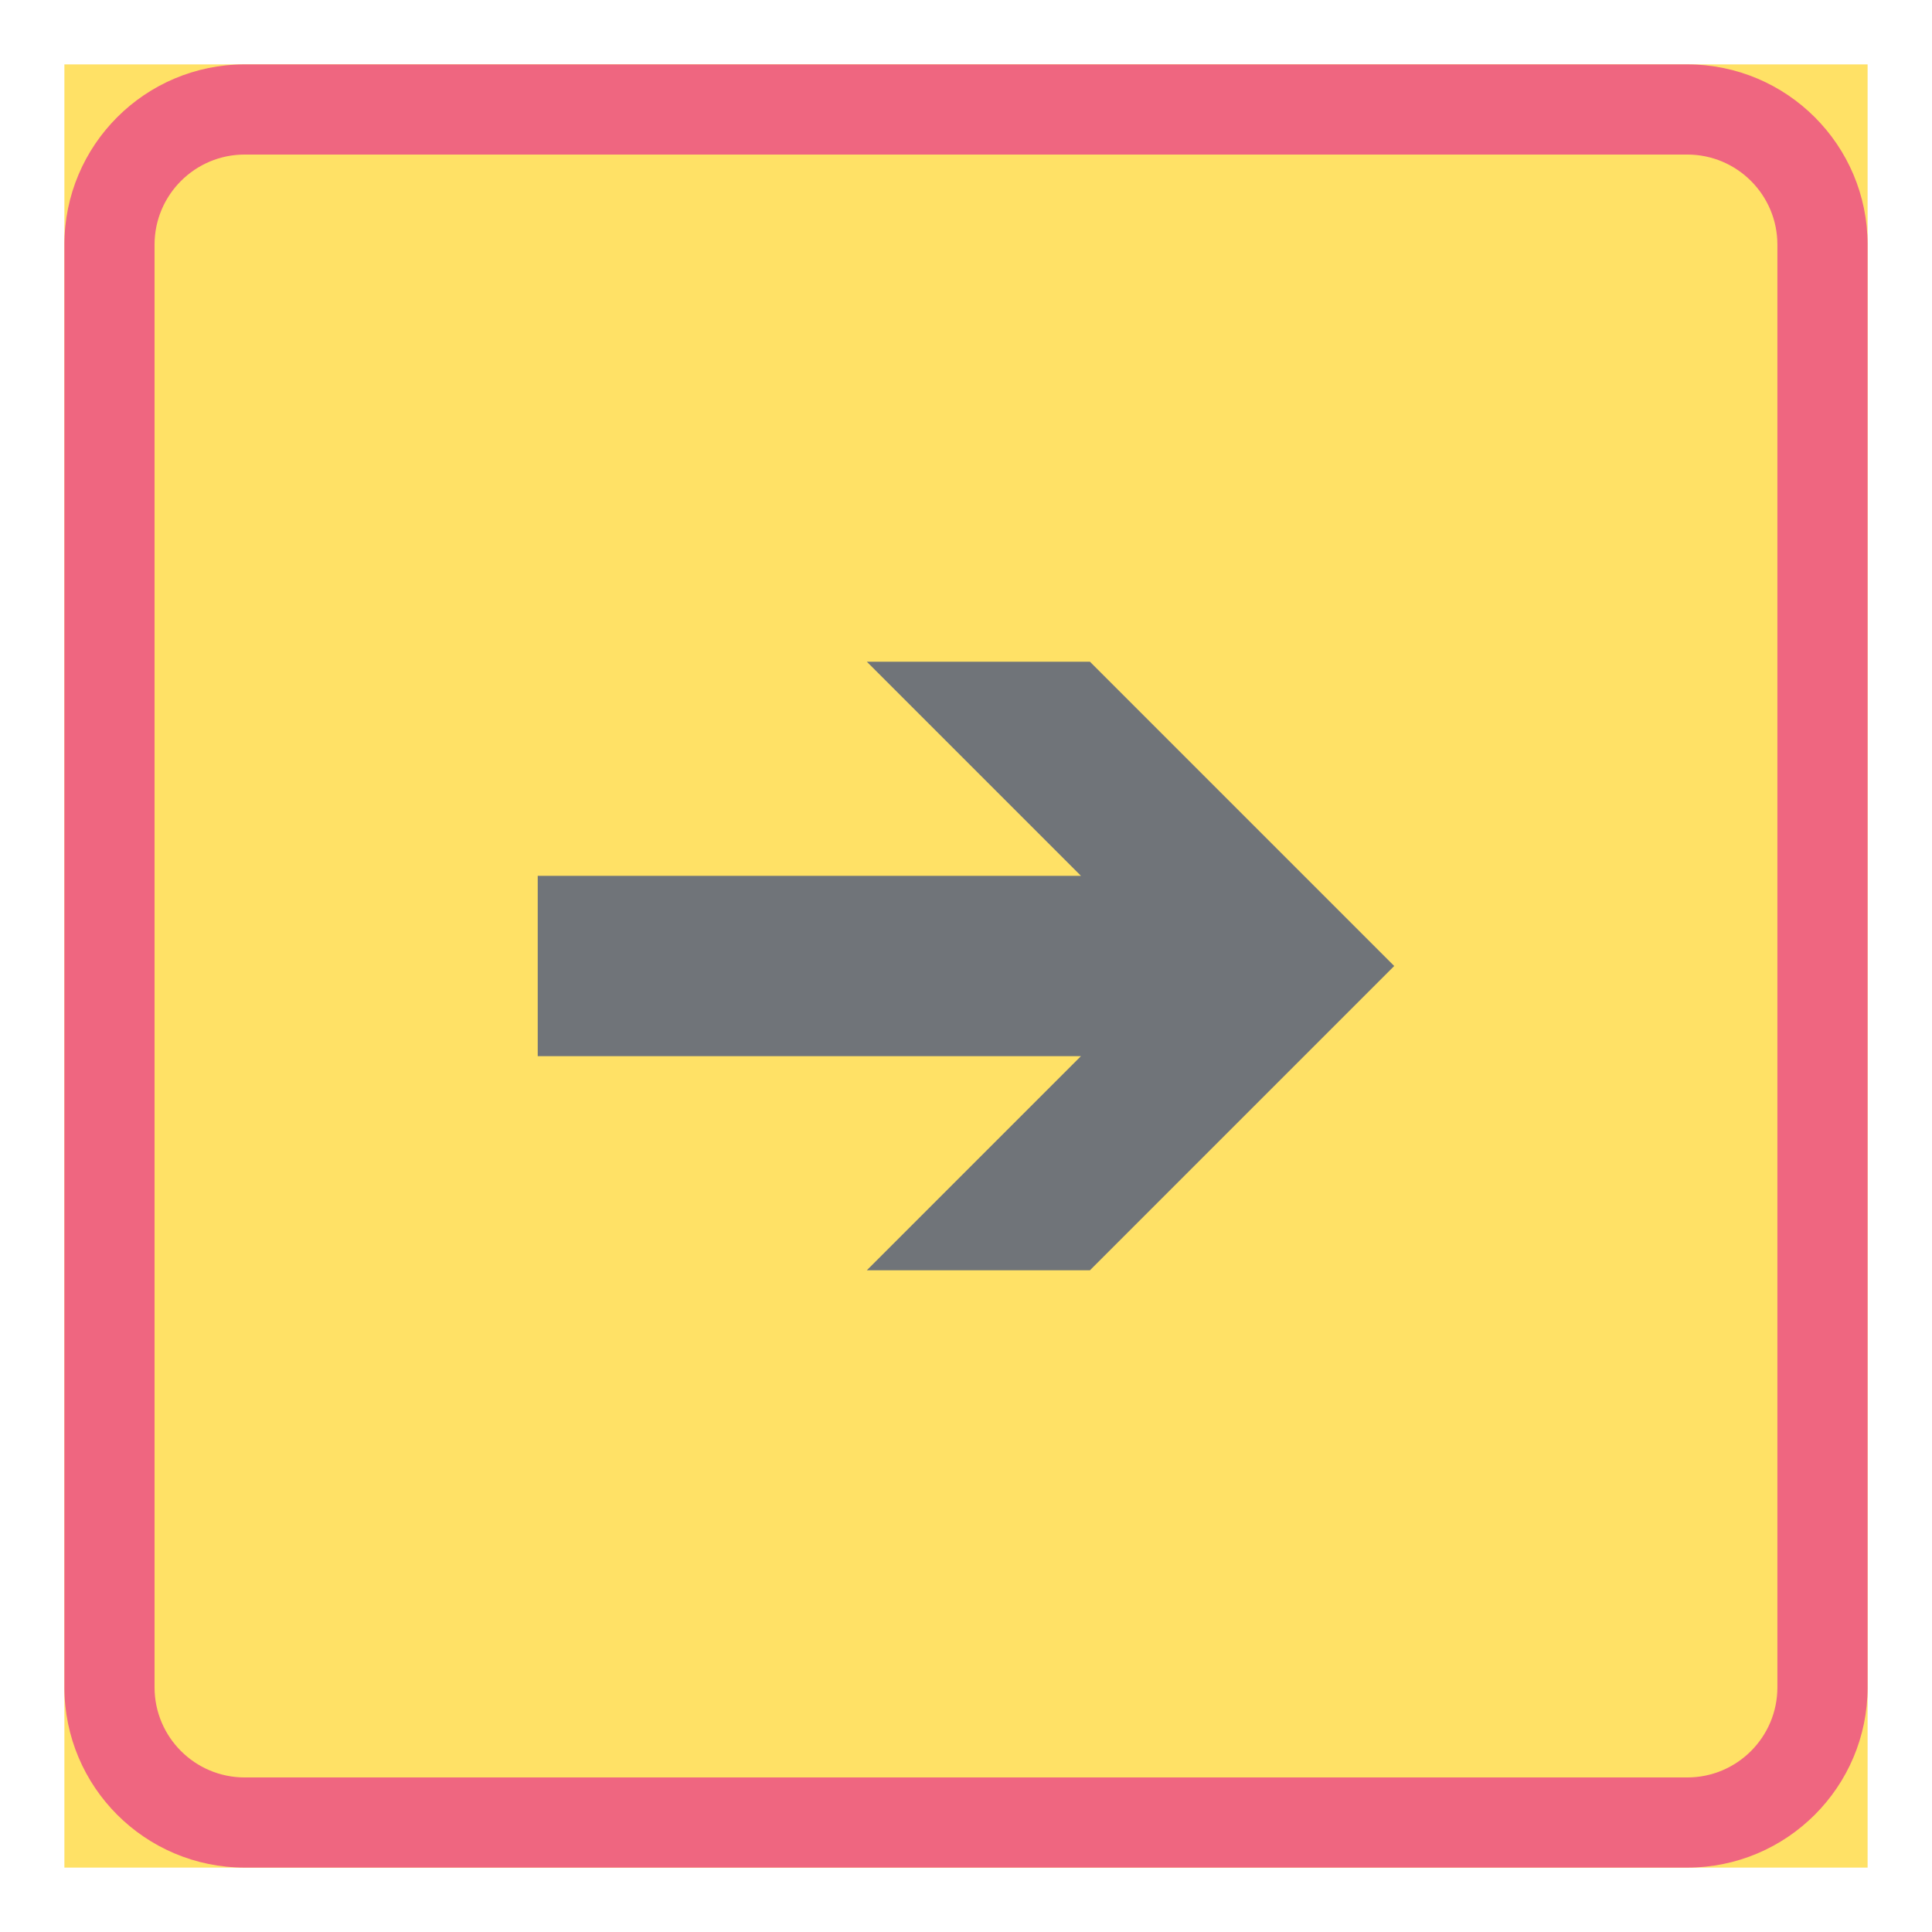 <ns0:svg xmlns:ns0="http://www.w3.org/2000/svg" version="1.1" id="Layer_1" x="0px" y="0px" width="425.197px" height="425.196px" viewBox="0 0 425.197 425.196" style="enable-background:new 0 0 425.197 425.196;" xml:space="preserve" opacity="0.6">
<ns0:g id="LWPOLYLINE_142_">
	<ns0:rect x="14.171" y="14.173" style="fill:#FFCD00;" width="396.854" height="396.851" />
</ns0:g>
<ns0:g id="LWPOLYLINE_144_">
	<ns0:path style="fill:#E4002B;" d="M53.857,411.023h317.472c21.919,0,39.697-17.771,39.697-39.689V53.855   c0-21.919-17.778-39.683-39.697-39.683H53.857c-21.915,0-39.686,17.763-39.686,39.683v317.479   C14.171,393.253,31.942,411.023,53.857,411.023z" />
</ns0:g>
<ns0:g id="LWPOLYLINE_143_">
	<ns0:path style="fill:#FFCD00;" d="M53.857,391.183h317.472c10.967,0,19.842-8.889,19.842-19.849V53.855   c0-10.953-8.875-19.841-19.842-19.841H53.857c-10.956,0-19.845,8.889-19.845,19.841v317.479   C34.012,382.294,42.901,391.183,53.857,391.183z" />
</ns0:g>
<ns0:g id="LWPOLYLINE_154_">
	<ns0:polygon style="fill:#101820;" points="118.344,232.439 237.896,232.439 190.768,279.567 239.873,279.567 306.841,212.599    239.873,145.629 190.768,145.629 237.896,192.757 118.344,192.757  " />
</ns0:g>
</ns0:svg>